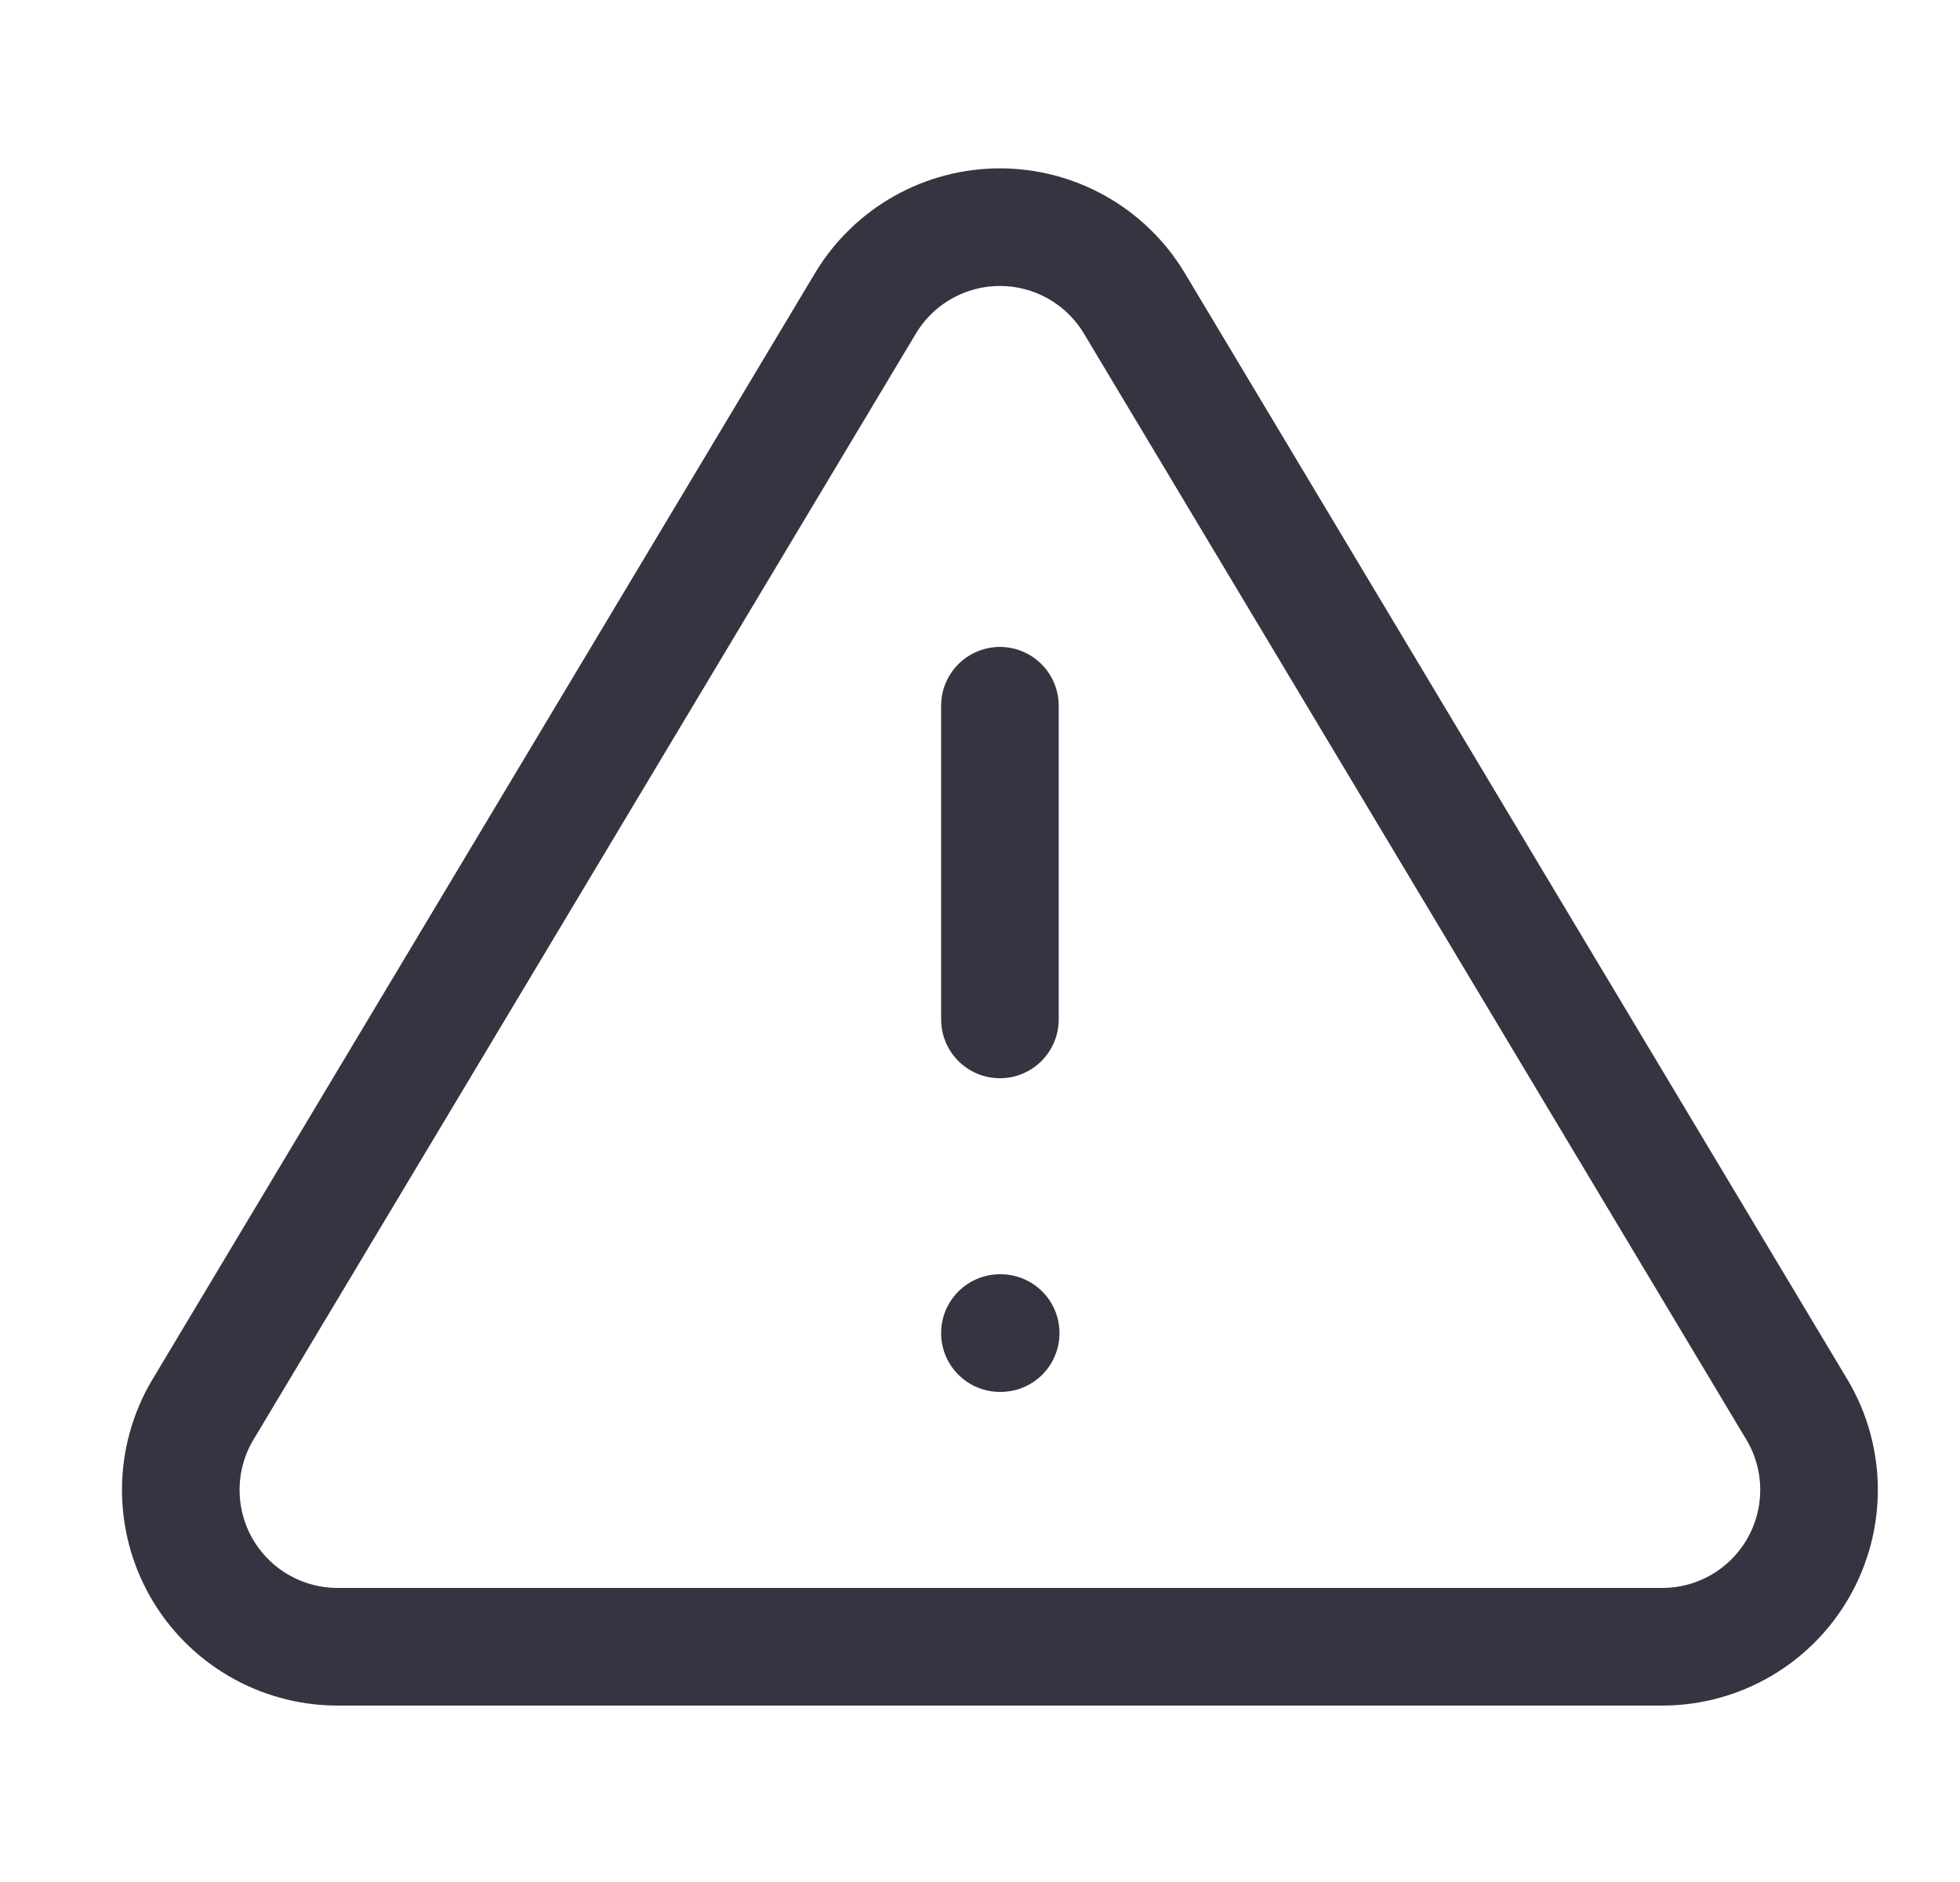 <svg width="25" height="24" viewBox="0 0 25 24" fill="none" xmlns="http://www.w3.org/2000/svg">
<g clip-path="url(#clip0_48_1180)">
<path d="M11.044 3.86L2.574 18C2.399 18.302 2.307 18.645 2.306 18.994C2.305 19.344 2.395 19.687 2.568 19.991C2.741 20.294 2.991 20.547 3.292 20.724C3.593 20.901 3.935 20.996 4.284 21H21.224C21.573 20.996 21.915 20.901 22.216 20.724C22.517 20.547 22.767 20.294 22.939 19.991C23.112 19.687 23.203 19.344 23.202 18.994C23.201 18.645 23.109 18.302 22.934 18L14.464 3.86C14.286 3.566 14.035 3.323 13.735 3.154C13.436 2.986 13.098 2.897 12.754 2.897C12.41 2.897 12.072 2.986 11.773 3.154C11.473 3.323 11.222 3.566 11.044 3.86Z" stroke="#343541" stroke-width="1.5" stroke-linecap="round" stroke-linejoin="round"/>
<path d="M12.754 9V13" stroke="#343541" stroke-width="1.5" stroke-linecap="round" stroke-linejoin="round"/>
<path d="M12.754 17H12.764" stroke="#343541" stroke-width="1.5" stroke-linecap="round" stroke-linejoin="round"/>
</g>
<defs>
<clipPath id="clip0_48_1180">
<rect width="24" height="24" fill="white" transform="translate(0.754)"/>
</clipPath>
</defs>
</svg>
